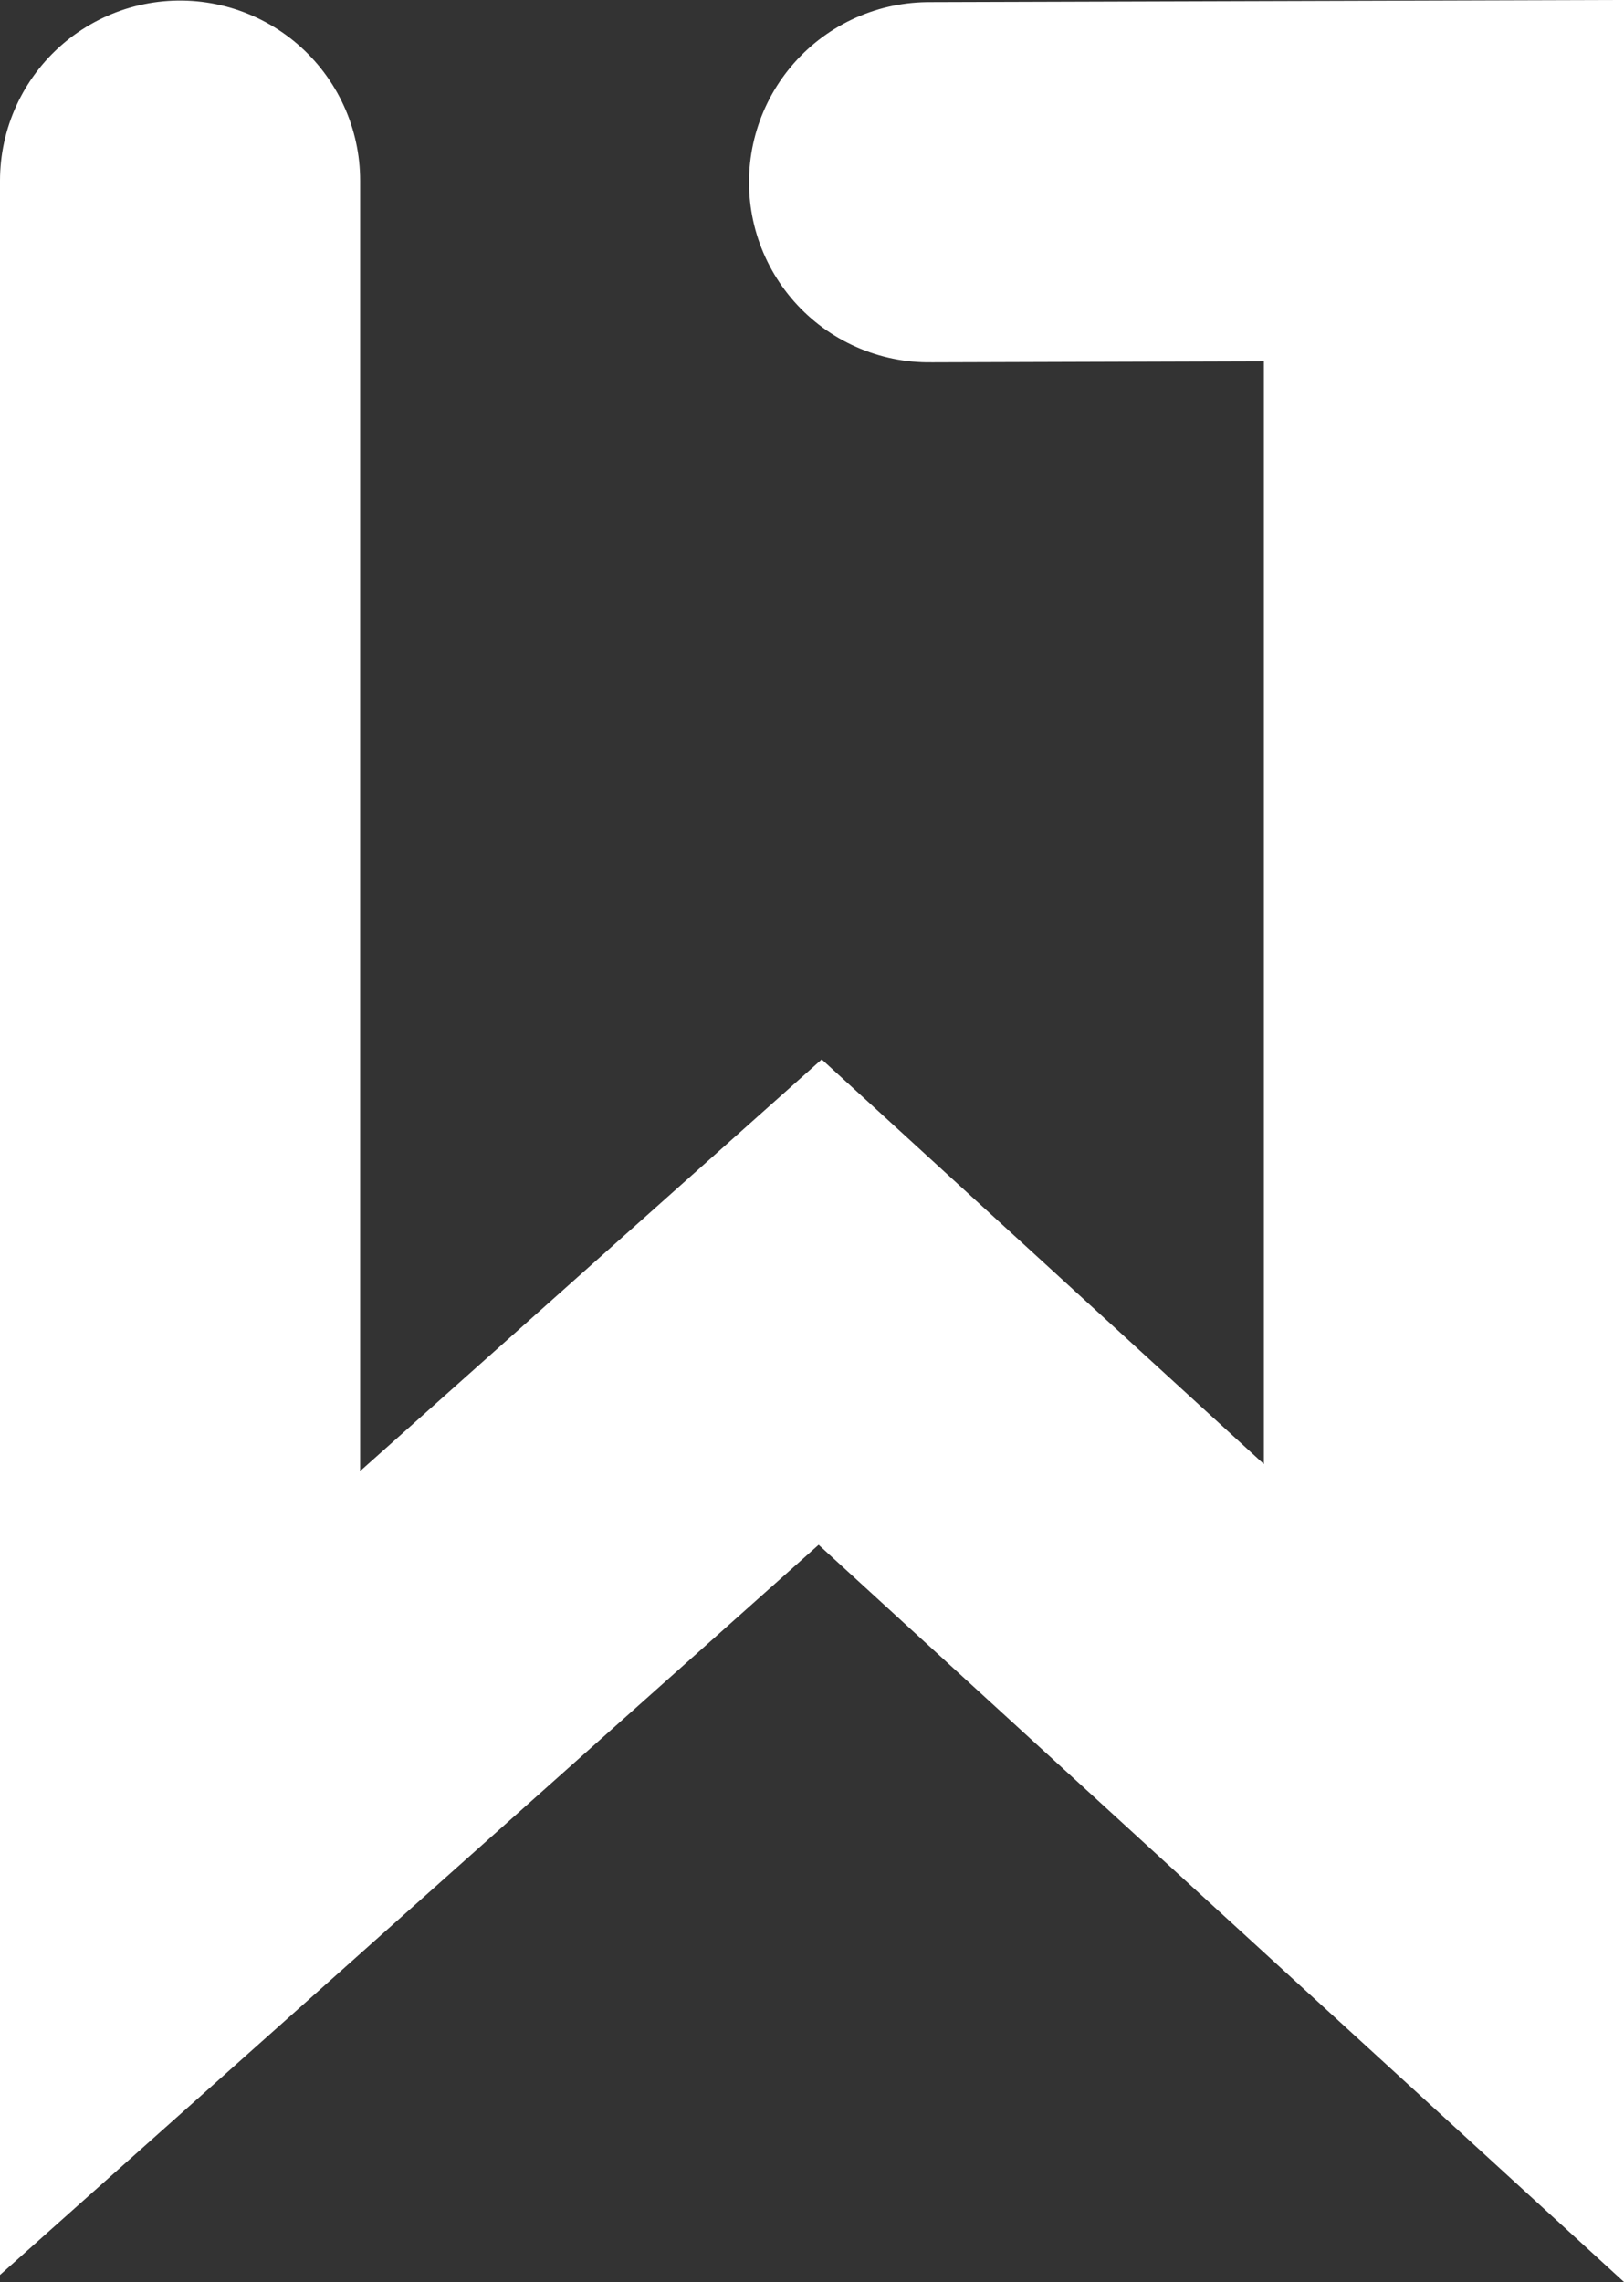 <svg xmlns="http://www.w3.org/2000/svg" viewBox="0 0 360.75 506.78"><rect x="0" y="0" width="360.75" height="506.78" fill="#333333" stroke="none"/><defs><style>.cls-1{fill:none;stroke:#fff;stroke-linecap:round;stroke-miterlimit:10;stroke-width:80px;}</style></defs><title>icon-white</title><g id="Layer_2" data-name="Layer 2"><g id="Layer_3" data-name="Layer 3"><polyline class="cls-1" points="40 40.12 40 415.96 182.19 289.17 320.75 415.96 320.75 40.12 206.38 40.47"/></g></g></svg>